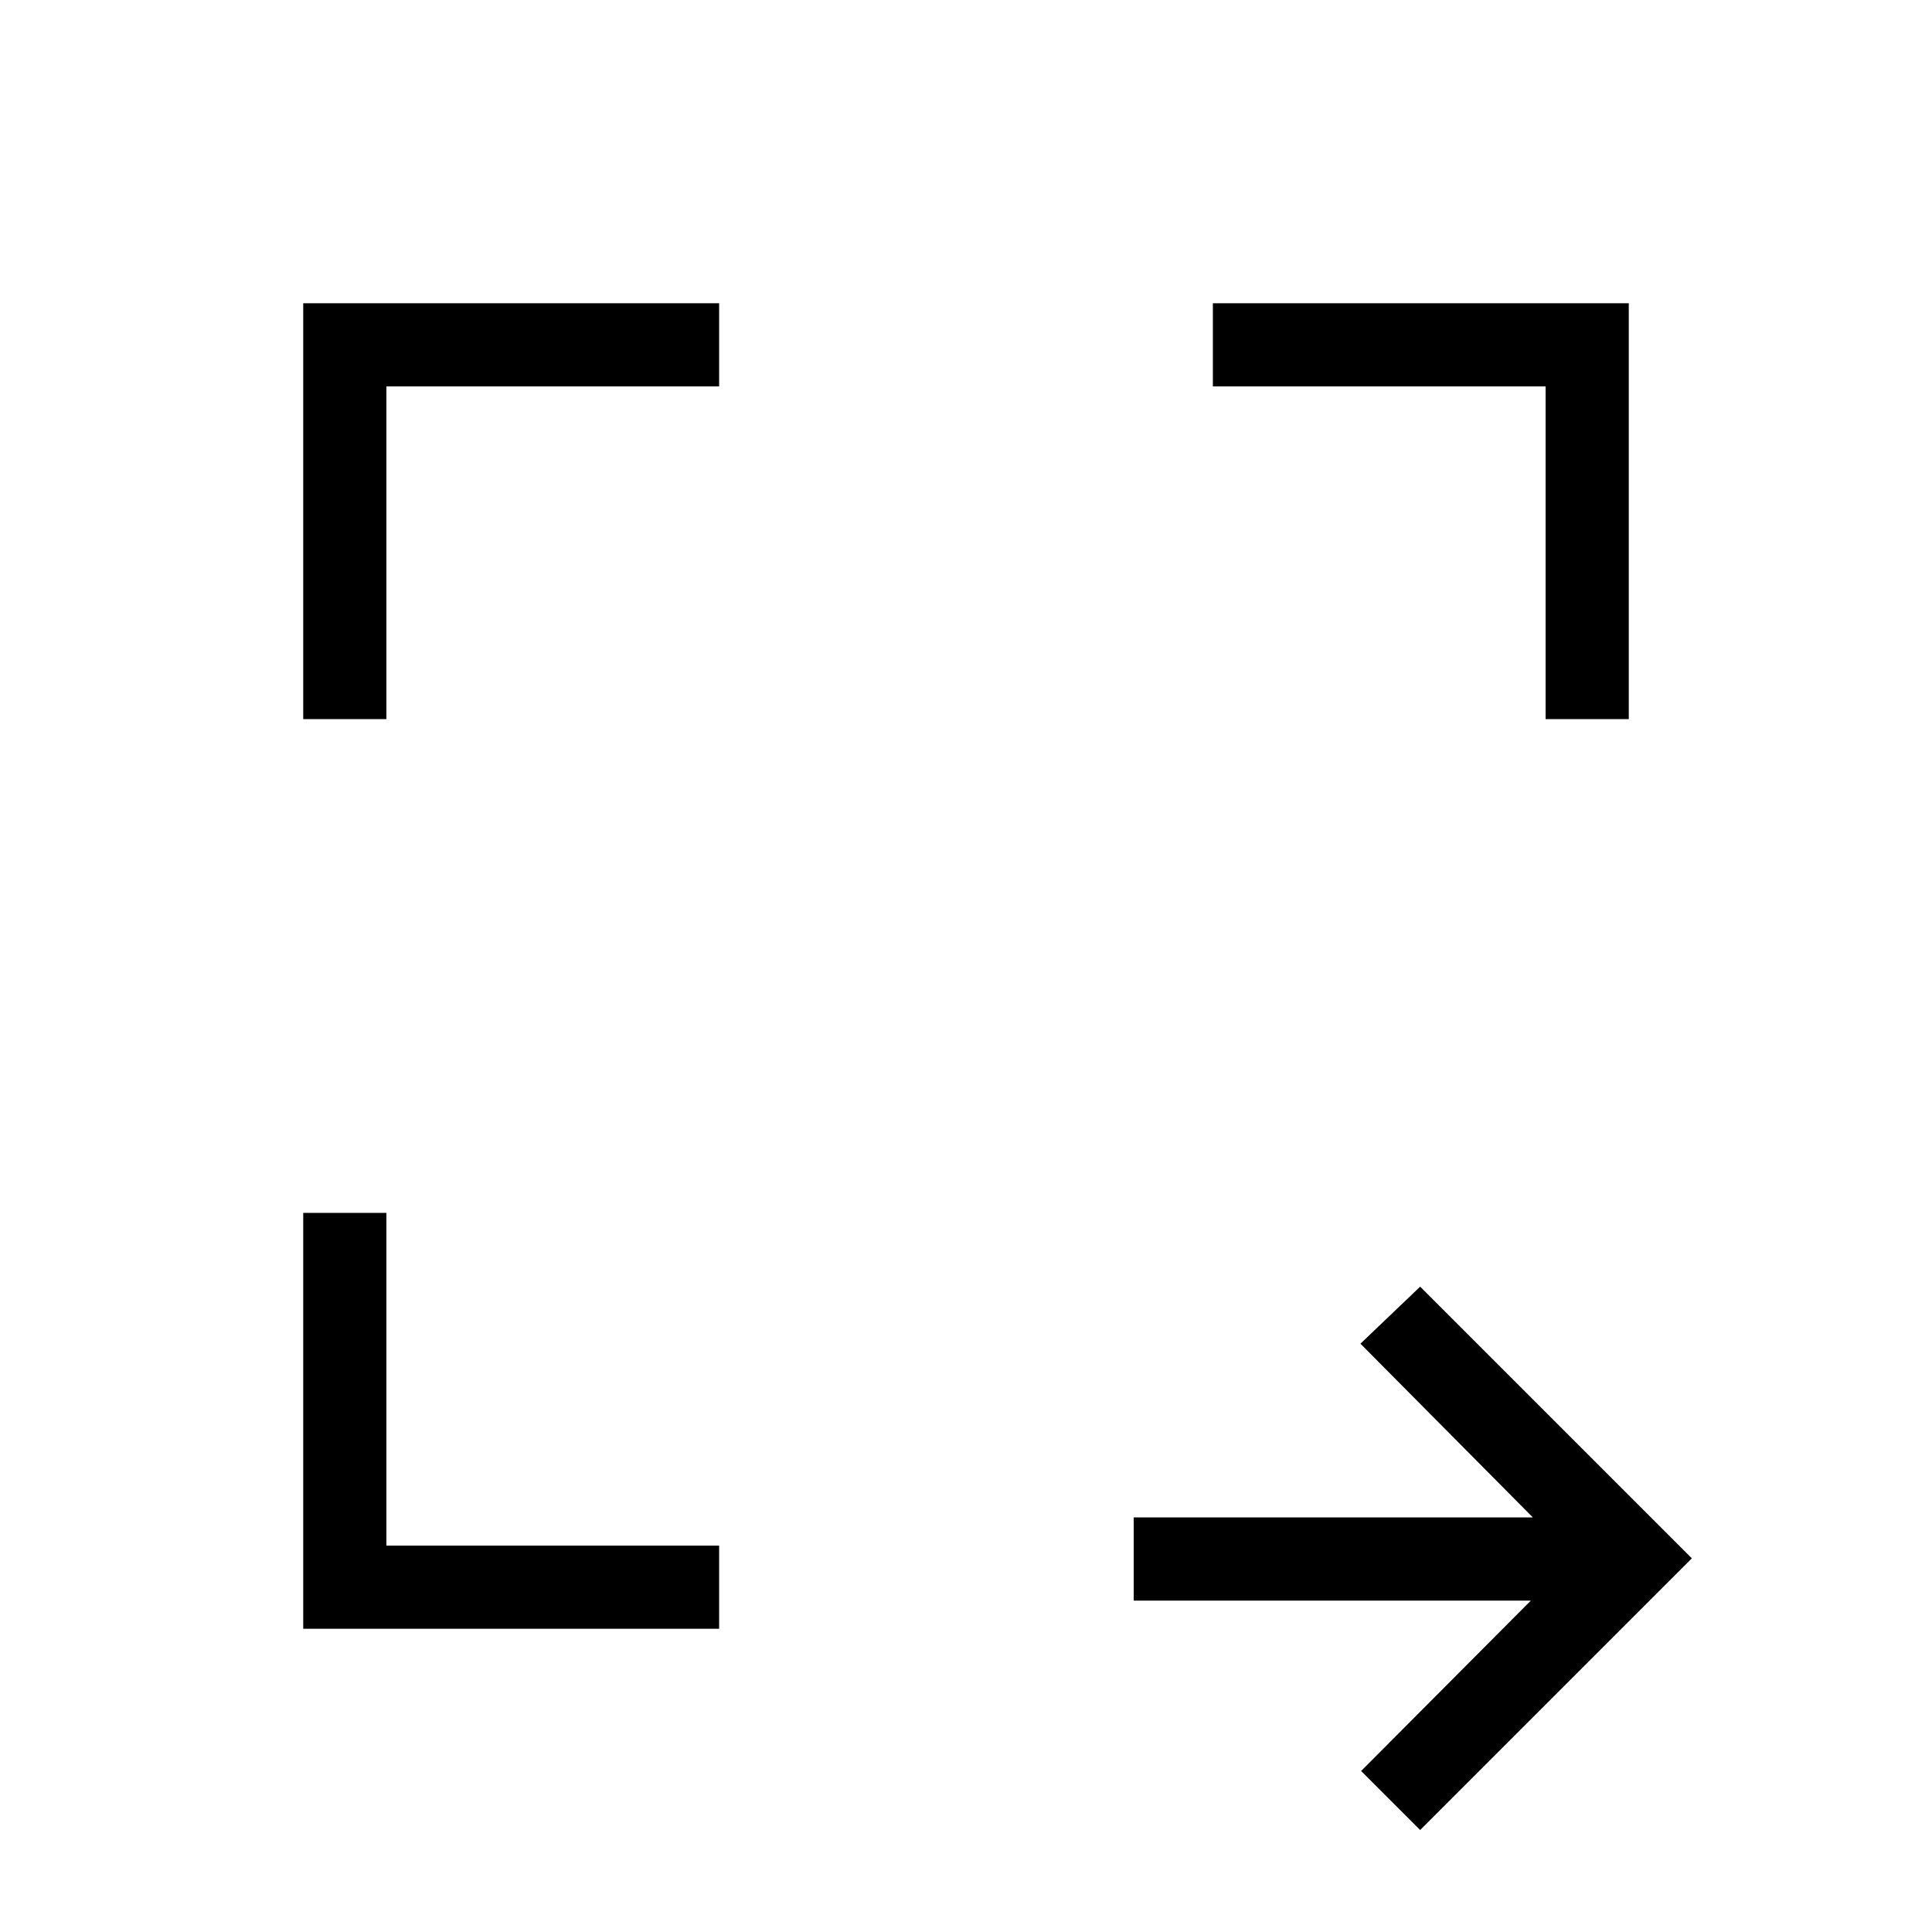 <svg xmlns="http://www.w3.org/2000/svg" height="40" viewBox="0 -960 960 960" width="40"><path d="M705.67-50.67 676.33-80l84.34-84.67H563.33V-206h198.34L676-292.33l29.67-28.34 135 135-135 135Zm-555-100v-206.66H192V-192h165.33v41.33H150.67Zm0-452v-206.66h206.66V-768H192v165.33h-41.33Zm617.33 0V-768H602.67v-41.33h206.66v206.66H768Z"/></svg>